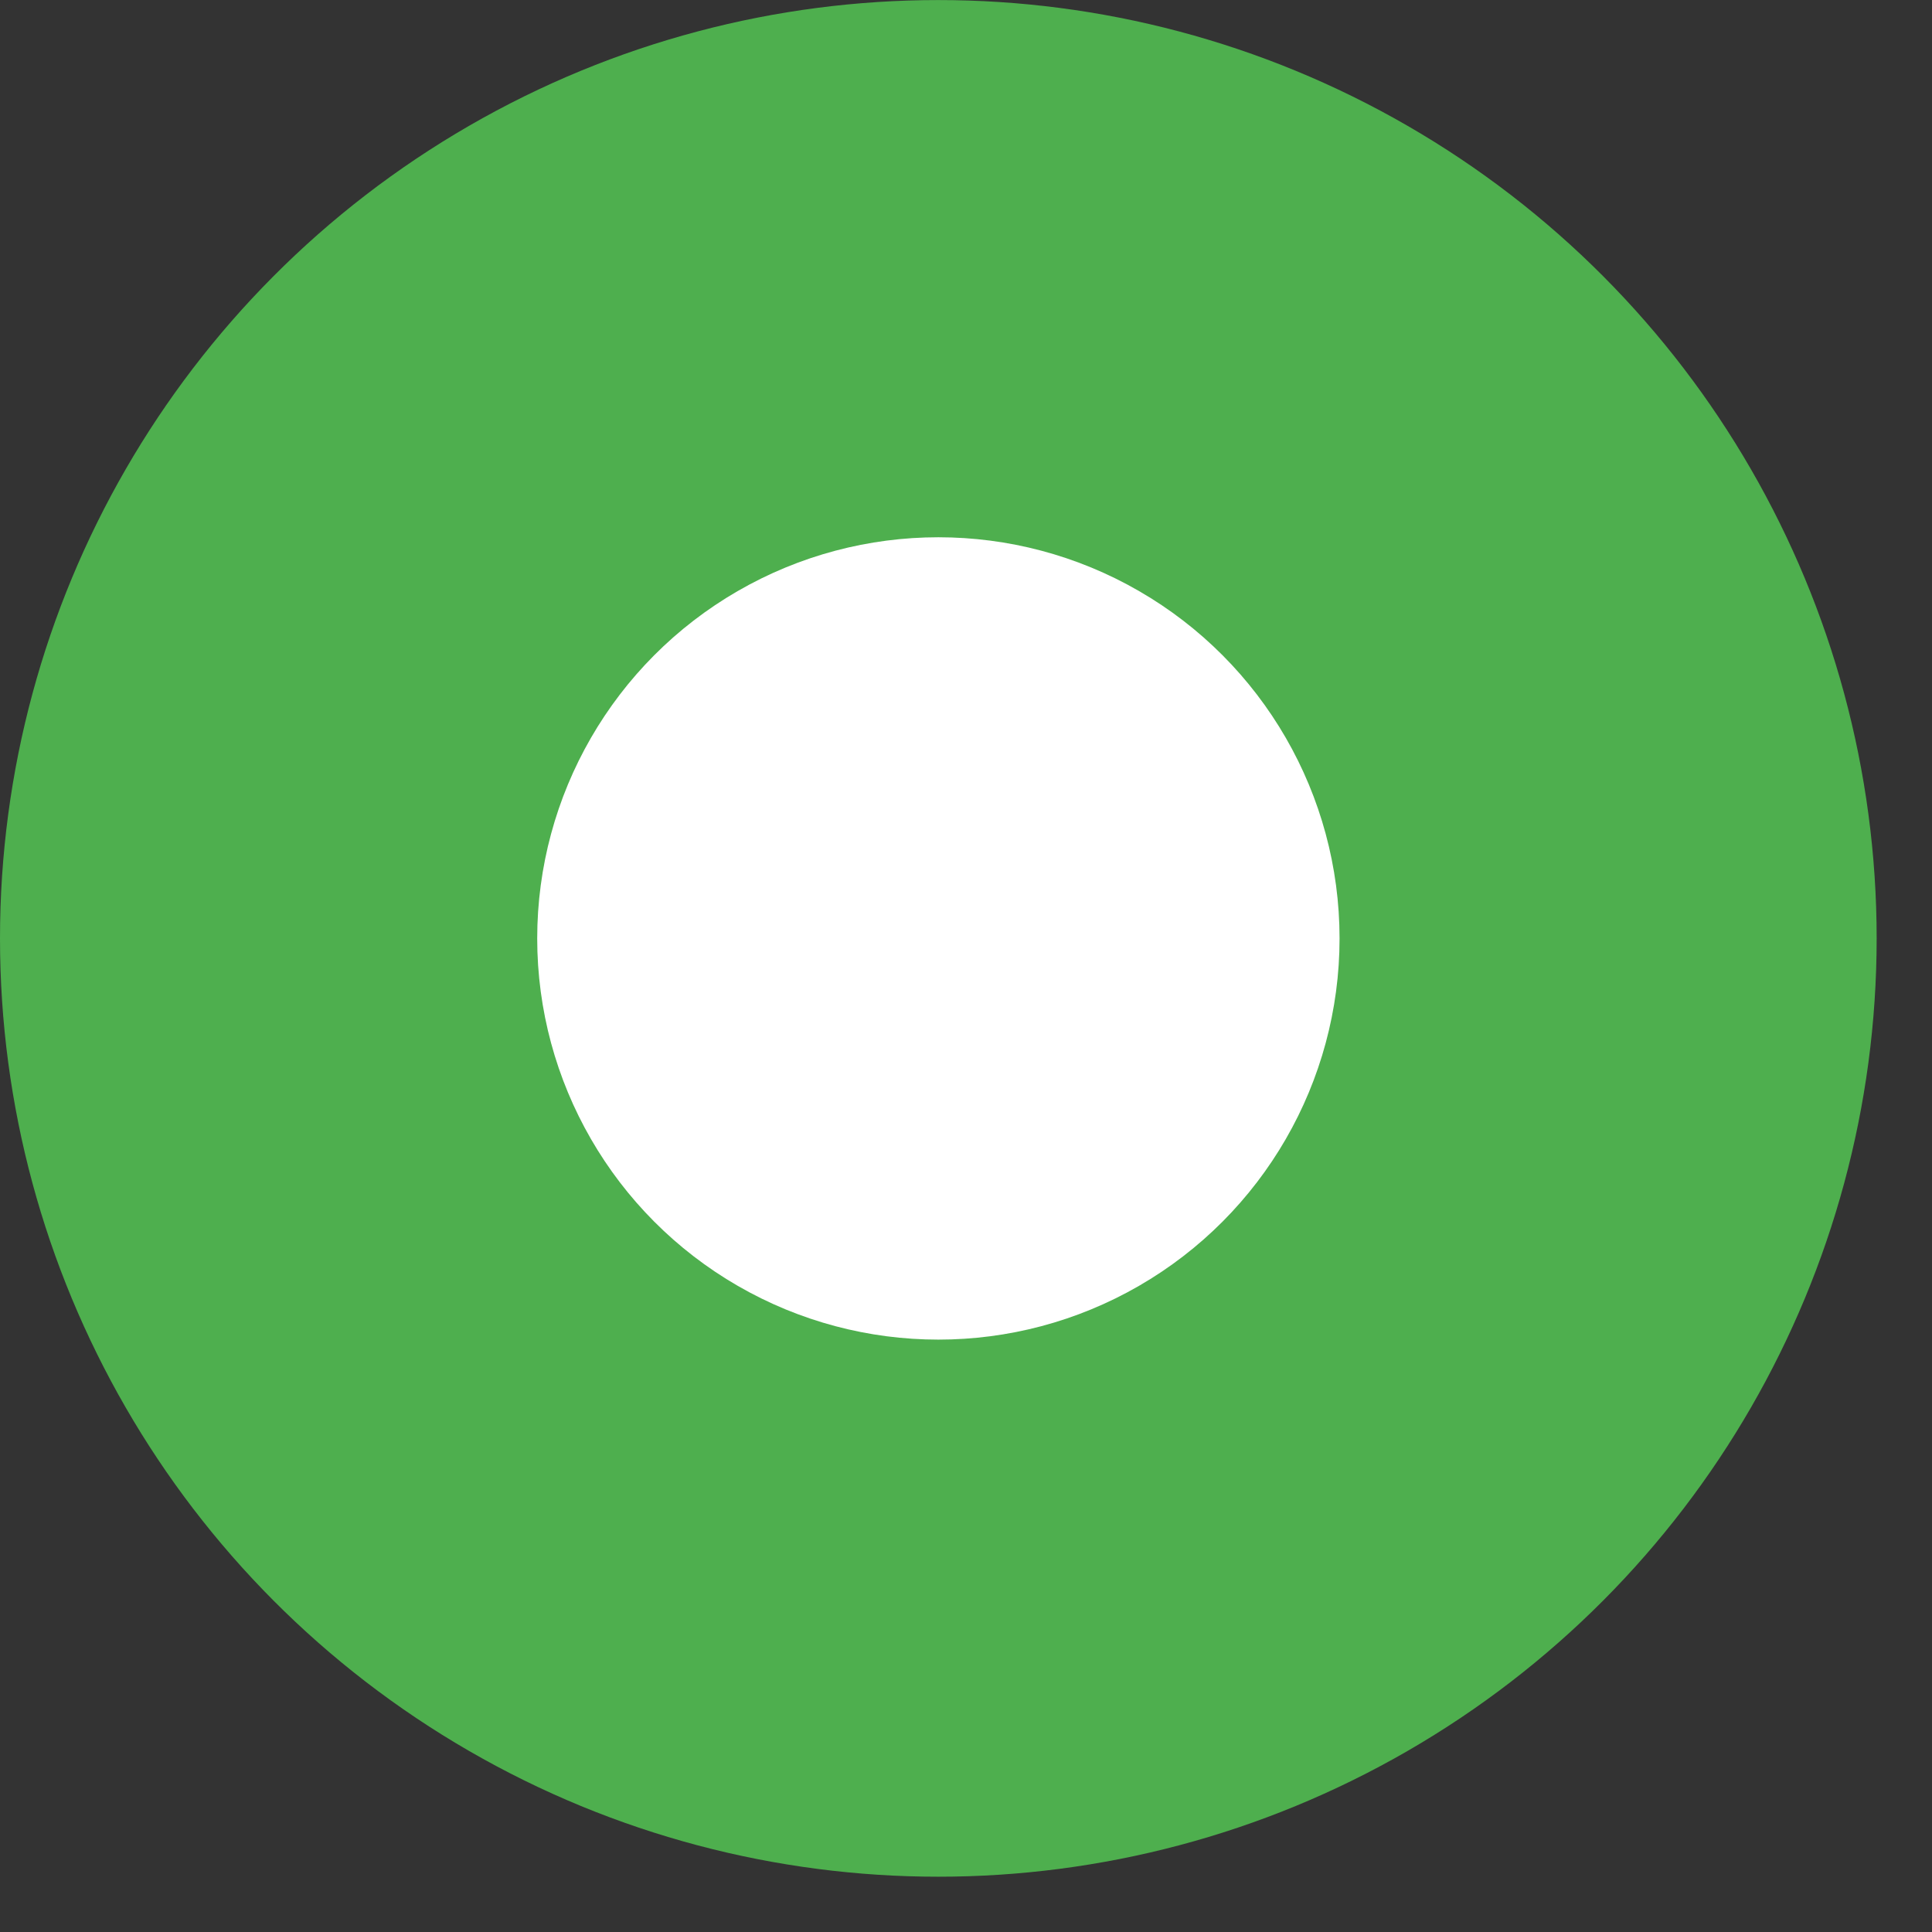 <svg width="34" height="34" viewBox="0 0 34 34" fill="none" xmlns="http://www.w3.org/2000/svg">
<rect x="0" y="0" width="34" height="34" fill="#333333" stroke="none"/>
<circle cx="16.513" cy="16.514" r="16.513" fill="#4EAF4E"/>
<circle cx="16.514" cy="16.515" r="7.06" fill="#fff"/>
</svg>

